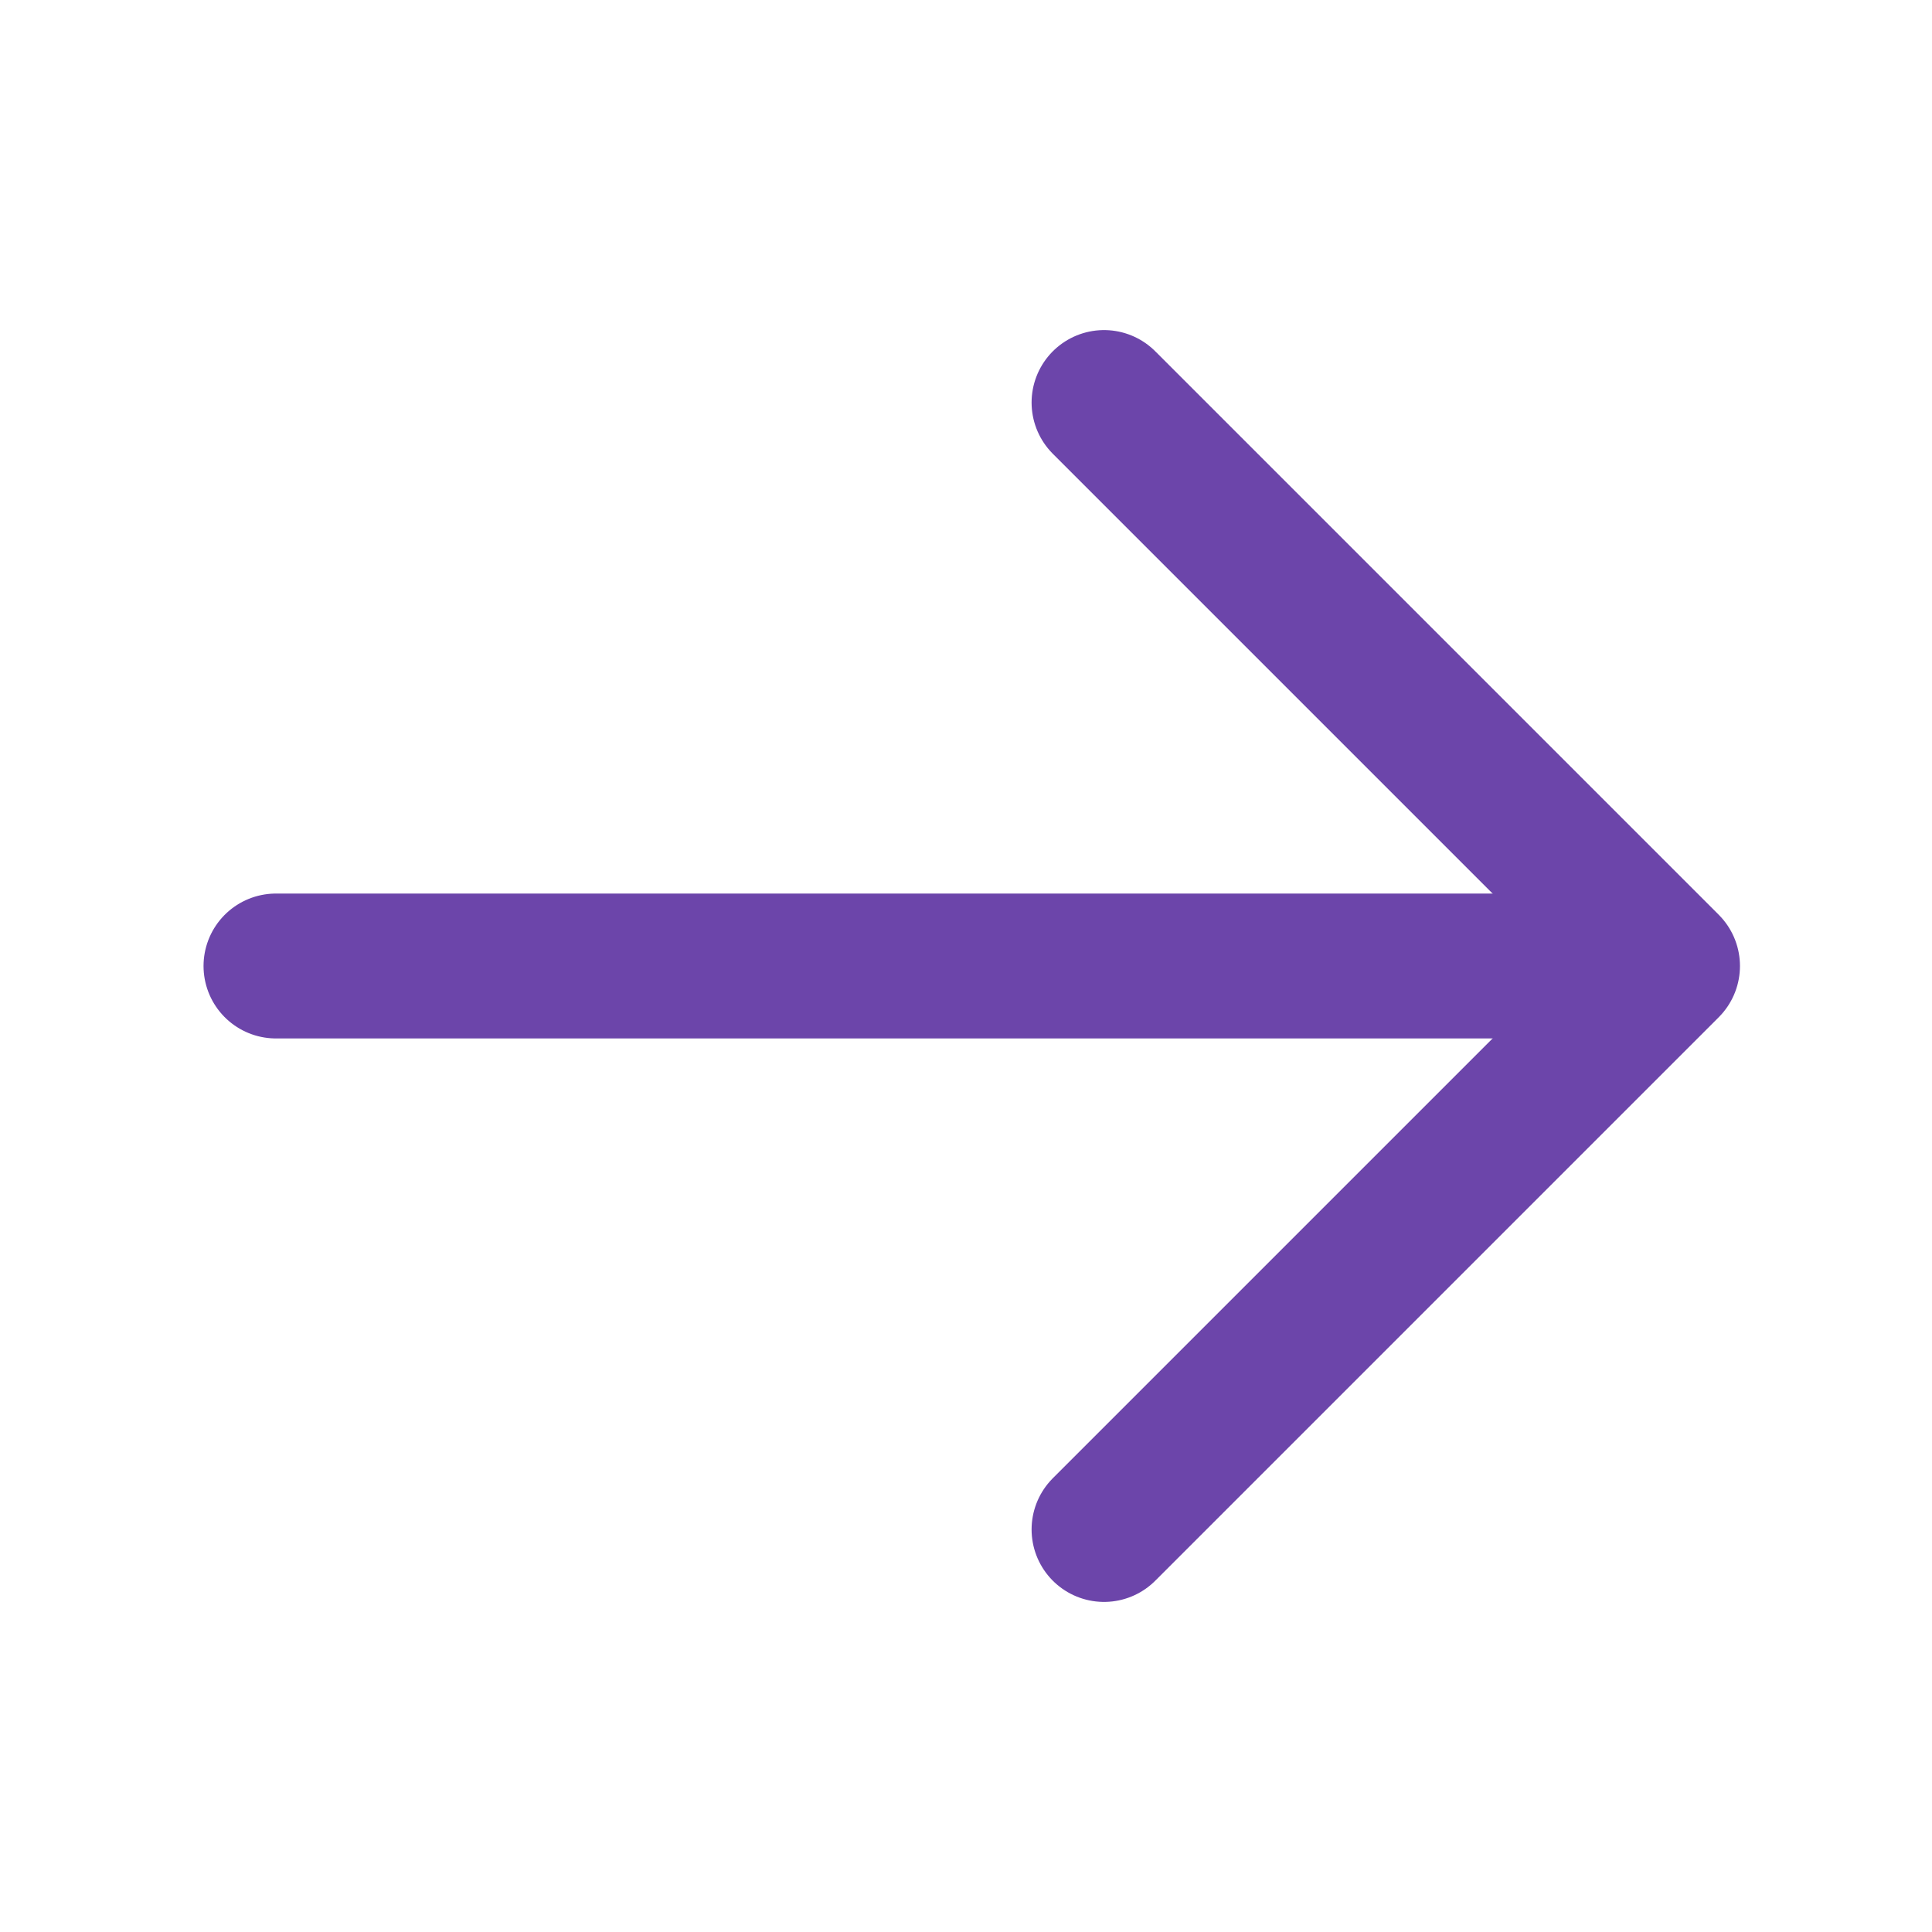 <svg width="20" height="20" viewBox="0 0 20 20" fill="none" xmlns="http://www.w3.org/2000/svg">
  <path d="M2.857 10L17.143 10" stroke="#6C45AA" stroke-width="1.5" stroke-linecap="round" stroke-linejoin="round"/>
  <path d="M11.429 4.167L17.262 10L11.429 15.833" stroke="#6C45AA" stroke-width="1.5" stroke-linecap="round" stroke-linejoin="round"/>
</svg>
